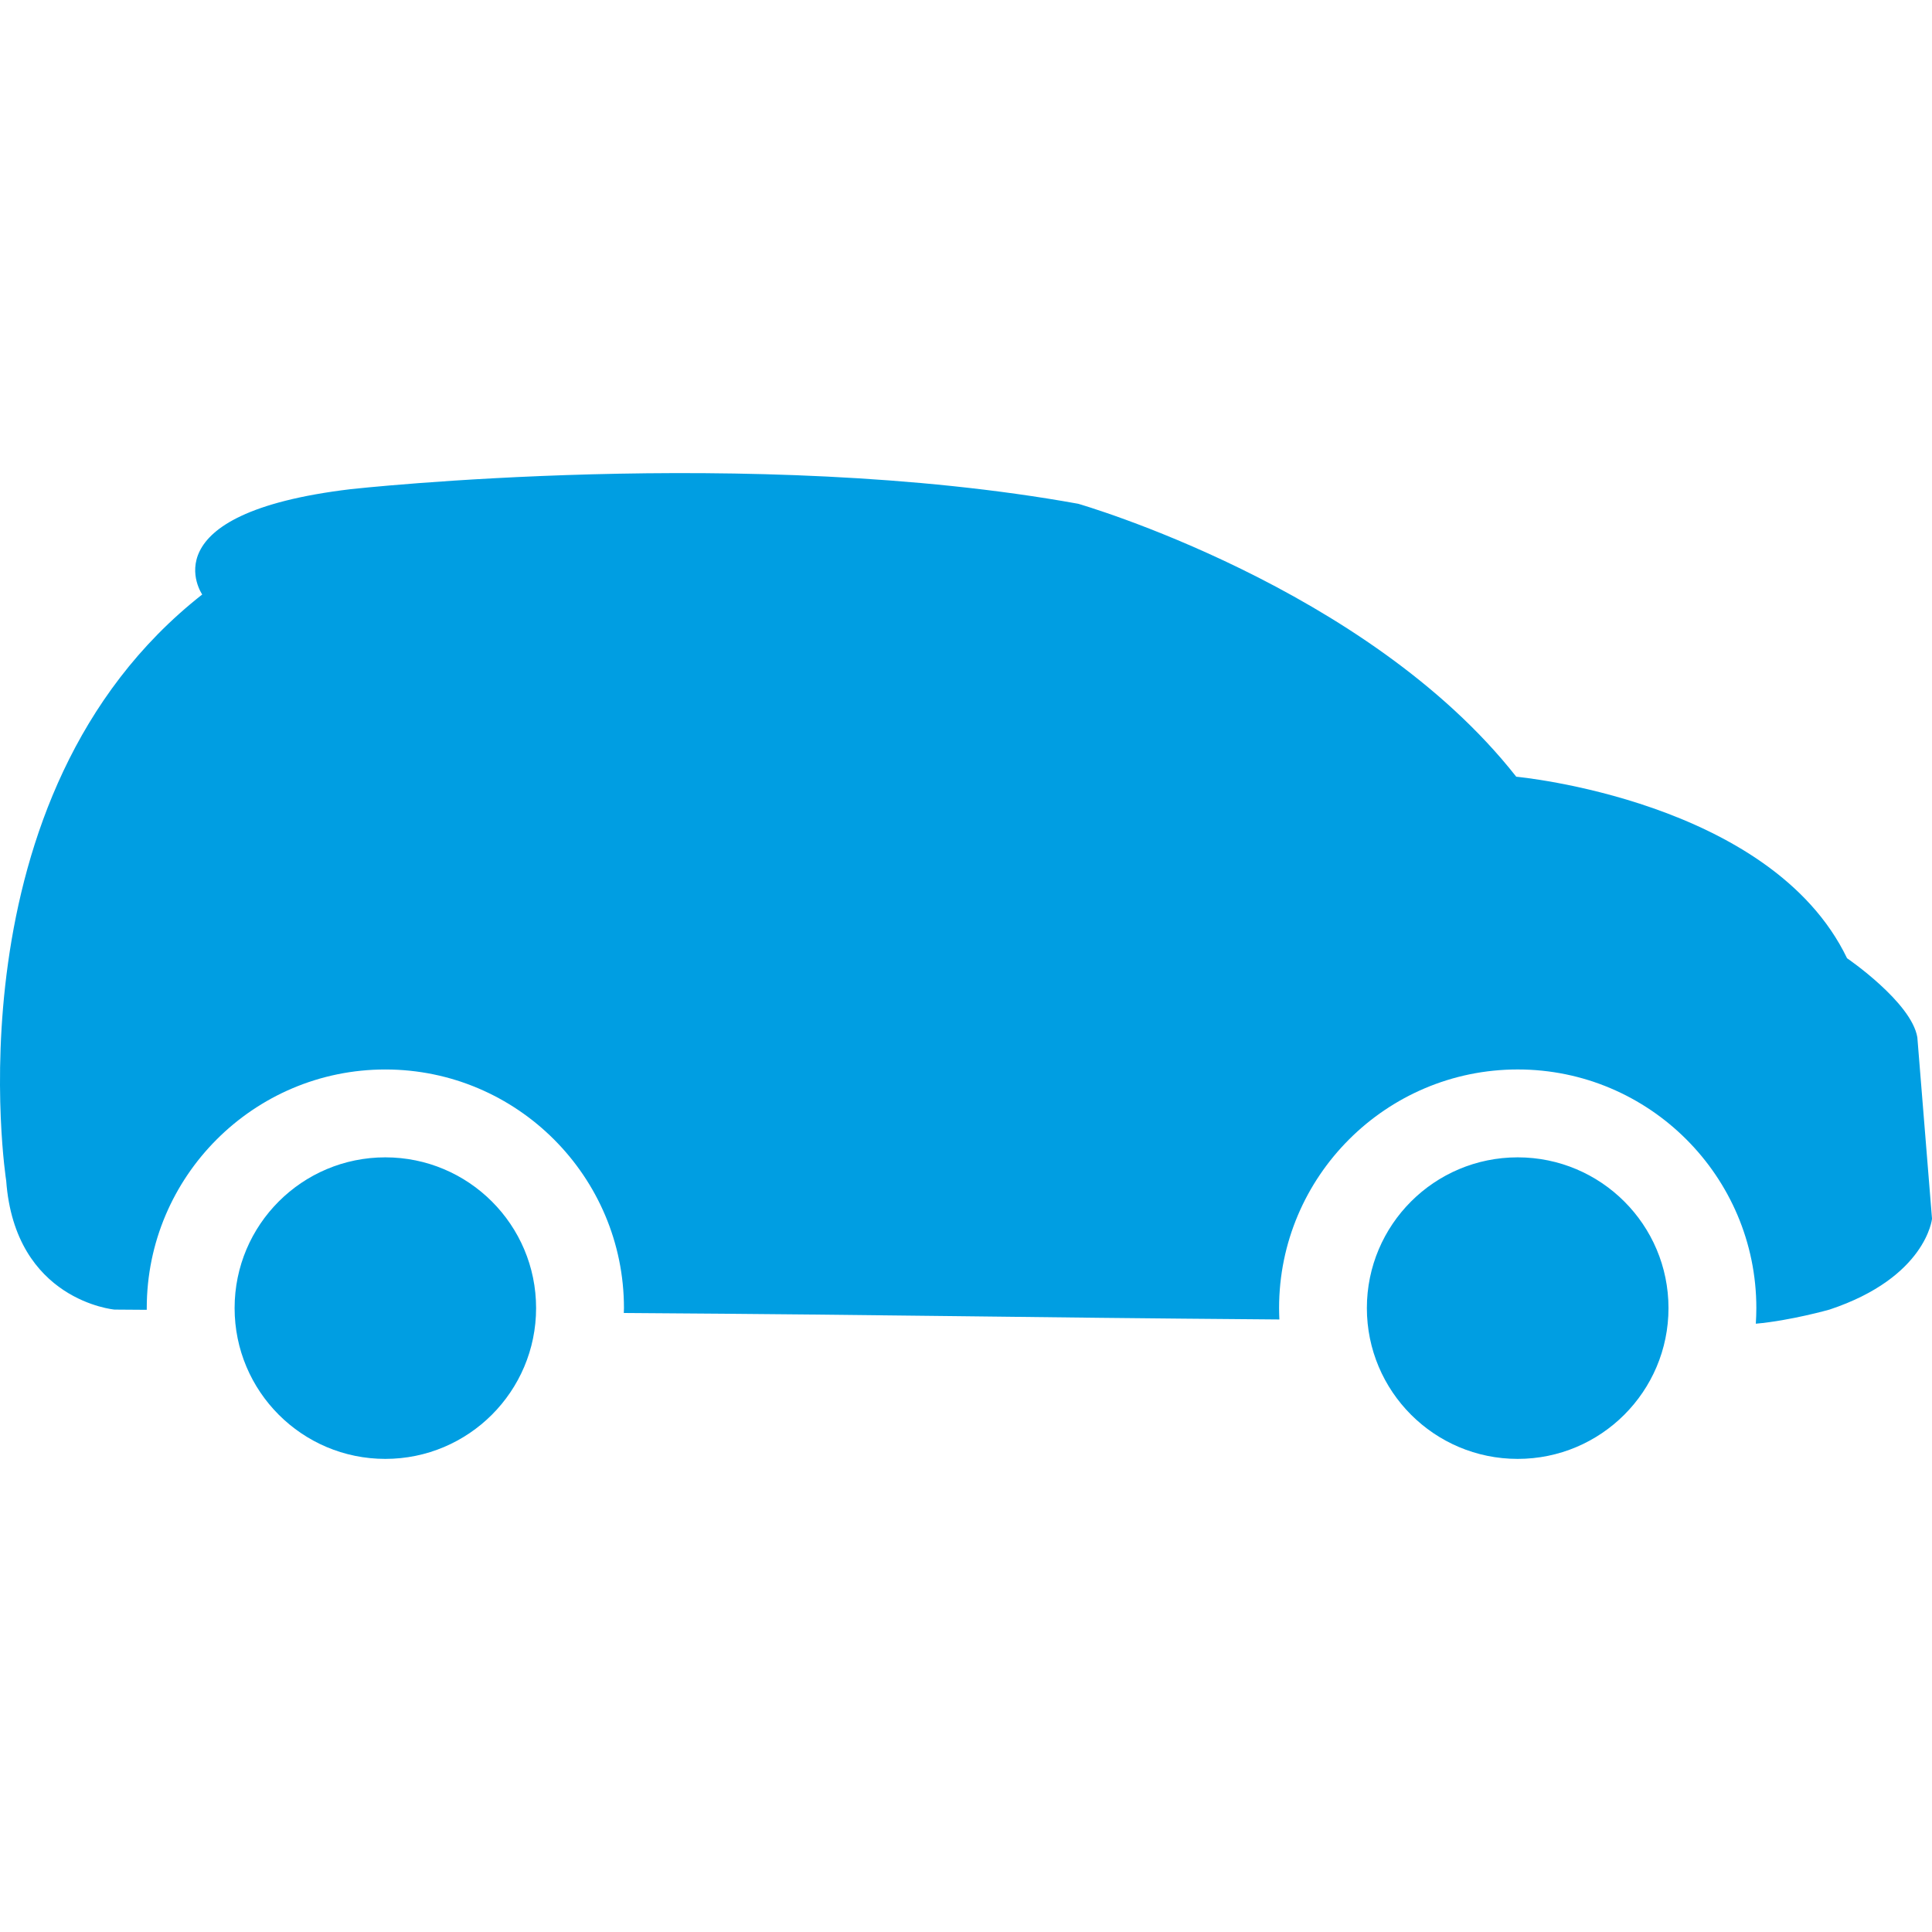 <?xml version="1.0" encoding="utf-8"?>
<!-- Generator: Adobe Illustrator 16.0.0, SVG Export Plug-In . SVG Version: 6.00 Build 0)  -->
<!DOCTYPE svg PUBLIC "-//W3C//DTD SVG 1.1//EN" "http://www.w3.org/Graphics/SVG/1.1/DTD/svg11.dtd">
<svg version="1.1" id="Layer_1" xmlns="http://www.w3.org/2000/svg" xmlns:xlink="http://www.w3.org/1999/xlink" x="0px" y="0px"
	 width="100px" height="100px" viewBox="0 0 100 100" enable-background="new 0 0 100 100" xml:space="preserve">
<path fill="#009EE2" d="M78.555,59.904c-4.311,0-7.806,3.493-7.806,7.801c0,4.312,3.495,7.807,7.806,7.807
	c4.31,0,7.806-3.495,7.806-7.807C86.36,63.397,82.864,59.904,78.555,59.904z M19.944,59.904c-4.31,0-7.801,3.493-7.801,7.801
	c0,4.312,3.492,7.807,7.801,7.807c4.307,0,7.804-3.495,7.804-7.807C27.748,63.397,24.25,59.904,19.944,59.904z M99.241,53.691
	c-0.305-1.818-3.638-4.093-3.638-4.093c-3.939-8.181-17.122-9.395-17.122-9.395c-7.732-9.838-22.674-14.128-22.674-14.128
	c-16.902-3.06-37.661-0.755-37.661-0.755c-10.581,1.265-7.679,5.451-7.679,5.451C-2.808,41.188,0.321,61.116,0.321,61.116
	c0.455,6.212,5.606,6.668,5.606,6.668s0.587,0.004,1.669,0.012v-0.089c0-6.81,5.538-12.351,12.349-12.351
	c6.812,0,12.351,5.541,12.351,12.351c0,0.086-0.007,0.17-0.008,0.253c14.882,0.099,19.537,0.224,33.932,0.336
	c-0.007-0.194-0.015-0.391-0.015-0.591c0-6.809,5.54-12.35,12.353-12.35c6.81,0,12.35,5.541,12.35,12.35
	c0,0.275-0.012,0.541-0.027,0.81c1.808-0.161,3.818-0.732,3.818-0.732c4.999-1.665,5.302-4.699,5.302-4.699L99.241,53.691z"/>
</svg>
